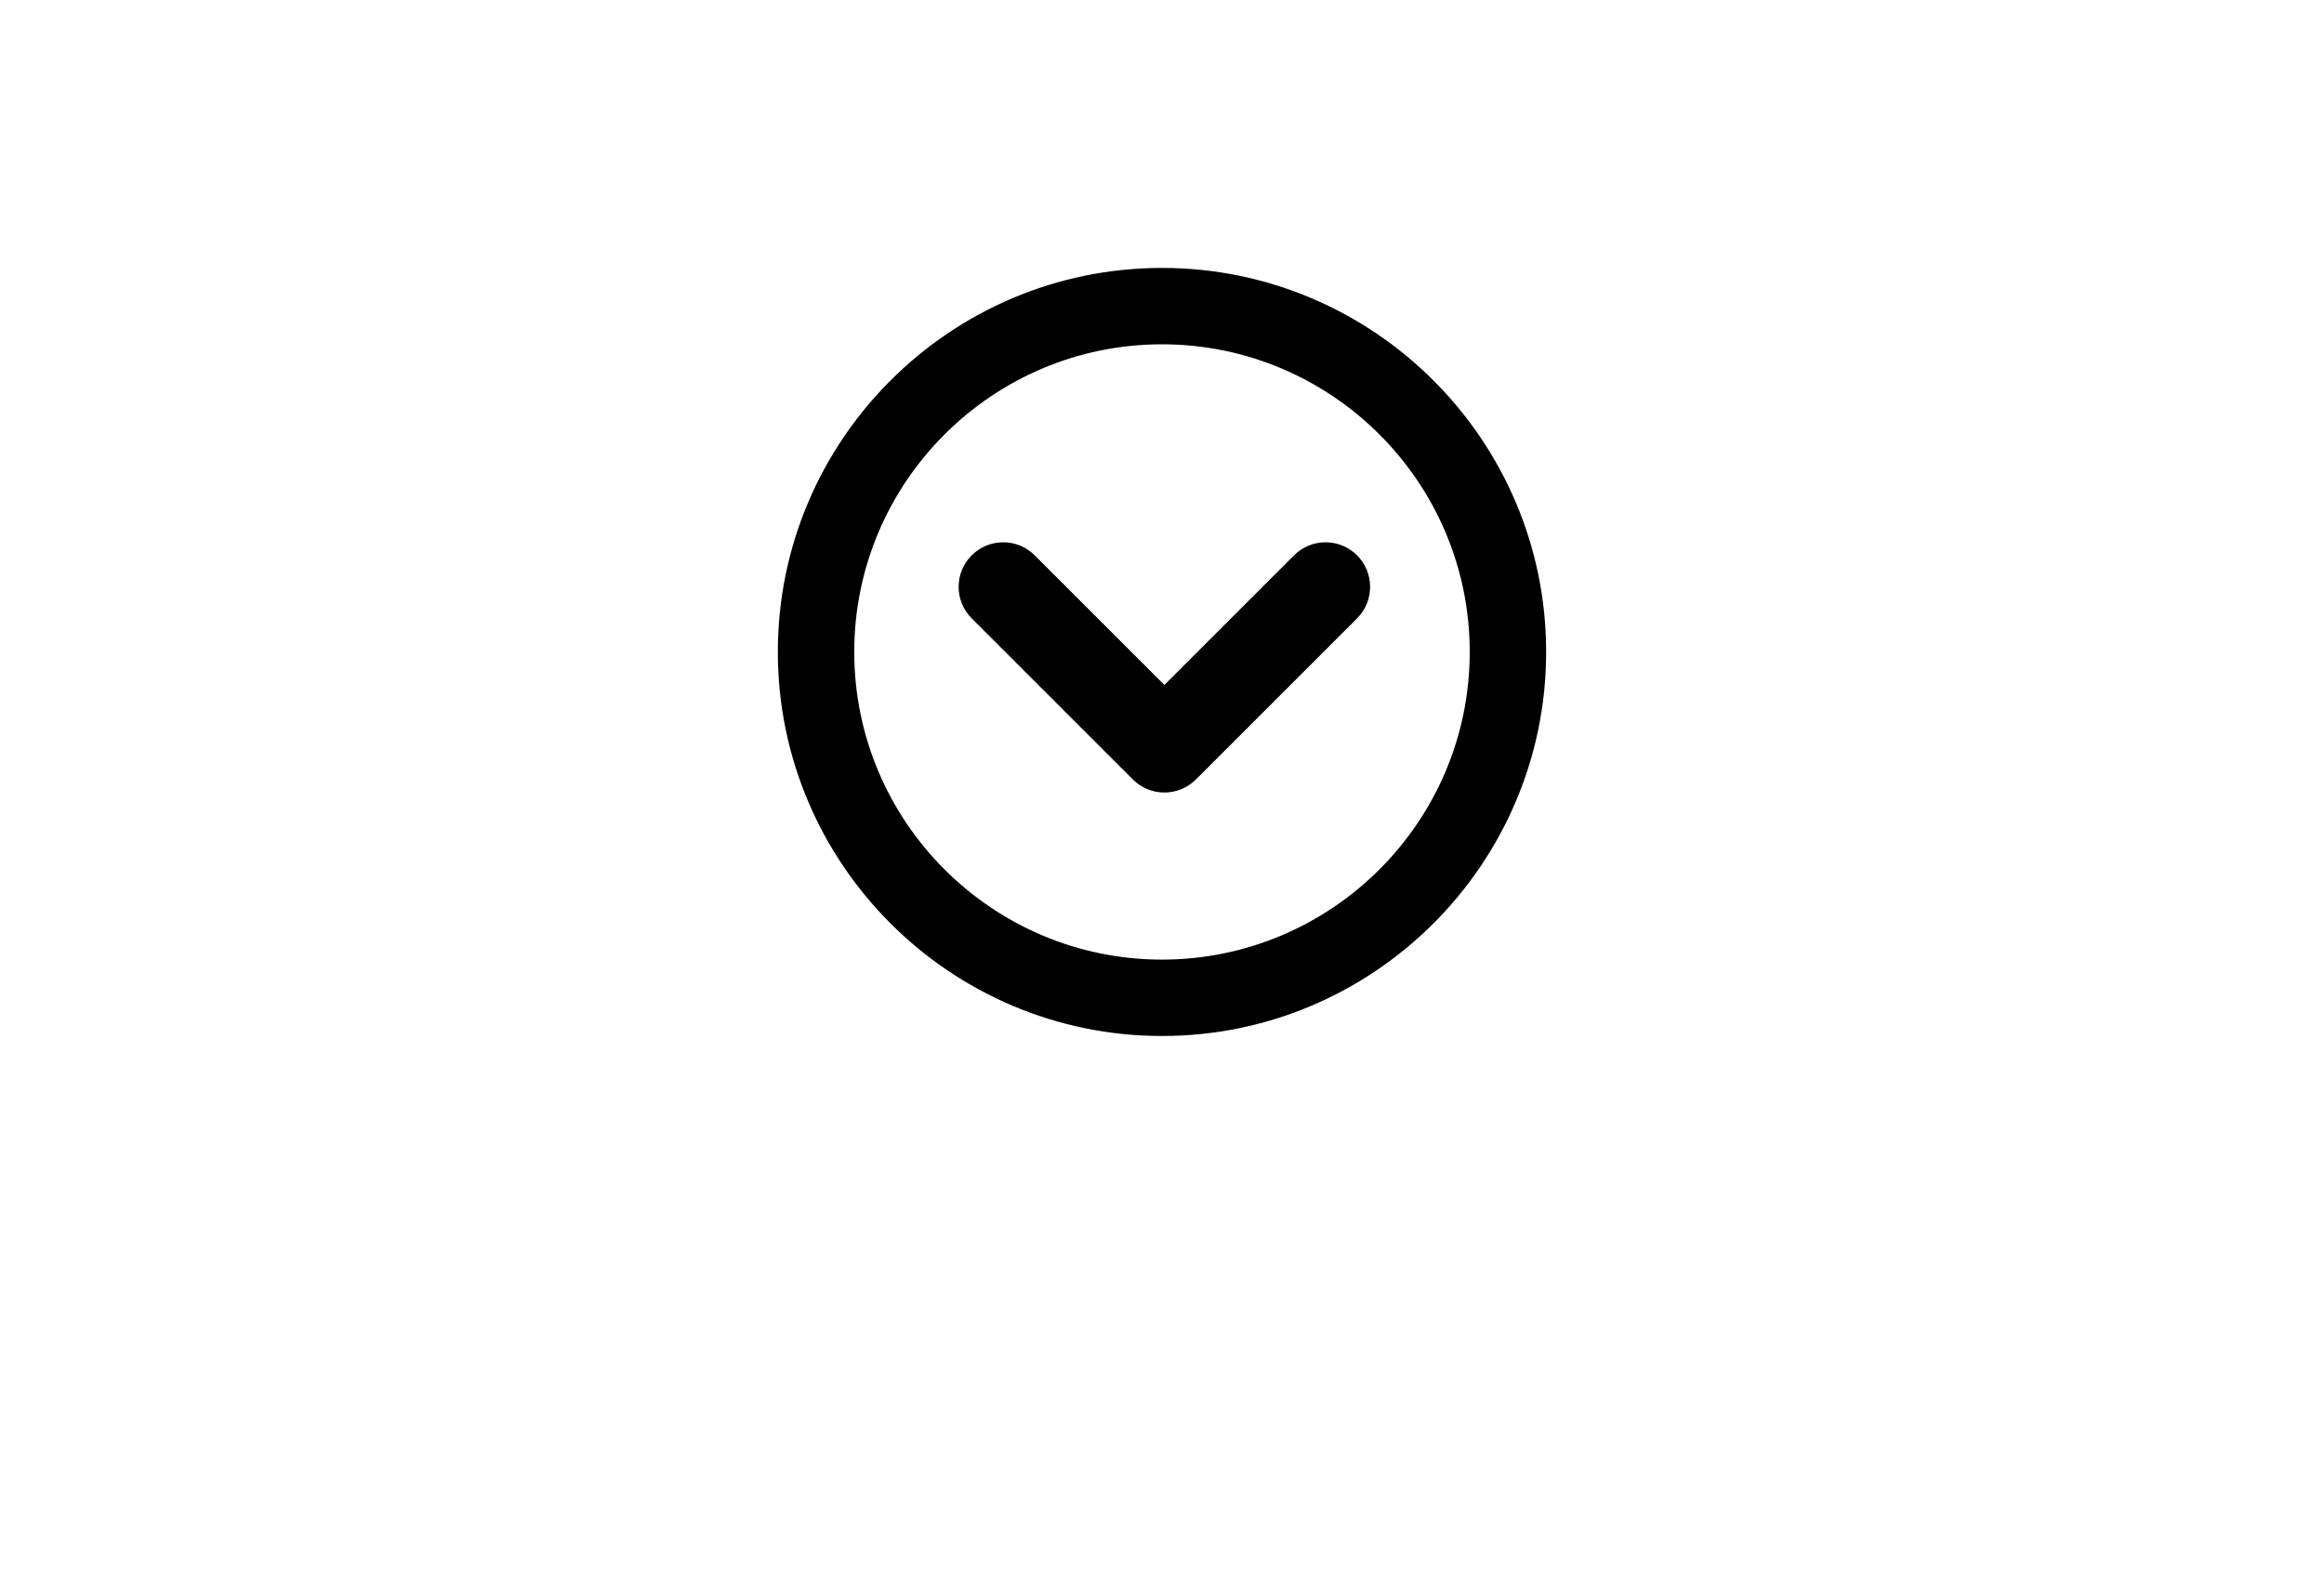 <?xml version="1.0" encoding="utf-8"?>
<!-- Generator: Adobe Illustrator 15.0.2, SVG Export Plug-In . SVG Version: 6.00 Build 0)  -->
<!DOCTYPE svg PUBLIC "-//W3C//DTD SVG 1.1//EN" "http://www.w3.org/Graphics/SVG/1.1/DTD/svg11.dtd">
<svg version="1.1" id="Layer_1" xmlns="http://www.w3.org/2000/svg" xmlns:xlink="http://www.w3.org/1999/xlink" x="0px" y="0px"
	 width="1460px" height="1000px" viewBox="0 0 1460 1000" enable-background="new 0 0 1460 1000" xml:space="preserve">
<g>
	<path d="M729.992,168.368c133.072,0,241.336,108.248,241.336,241.328c0,133.071-108.264,241.336-241.336,241.336
		c-133.064,0-241.328-108.265-241.328-241.336C488.664,276.616,596.92,168.368,729.992,168.368z M729.992,603.032
		c106.607,0,193.336-86.729,193.336-193.336c0-106.6-86.729-193.328-193.336-193.328c-106.601,0-193.328,86.728-193.328,193.328
		C536.664,516.304,623.392,603.032,729.992,603.032z"/>
</g>
<path d="M630.232,340.784c7.168,0,14.327,2.735,19.8,8.2l81.456,81.456l81.456-81.456c10.936-10.937,28.663-10.937,39.6,0
	c10.928,10.936,10.928,28.672,0,39.592L751.288,489.832c-10.937,10.928-28.664,10.928-39.601,0L610.44,388.576
	c-10.937-10.92-10.937-28.656,0-39.592C615.904,343.512,623.072,340.784,630.232,340.784z"/>
</svg>
